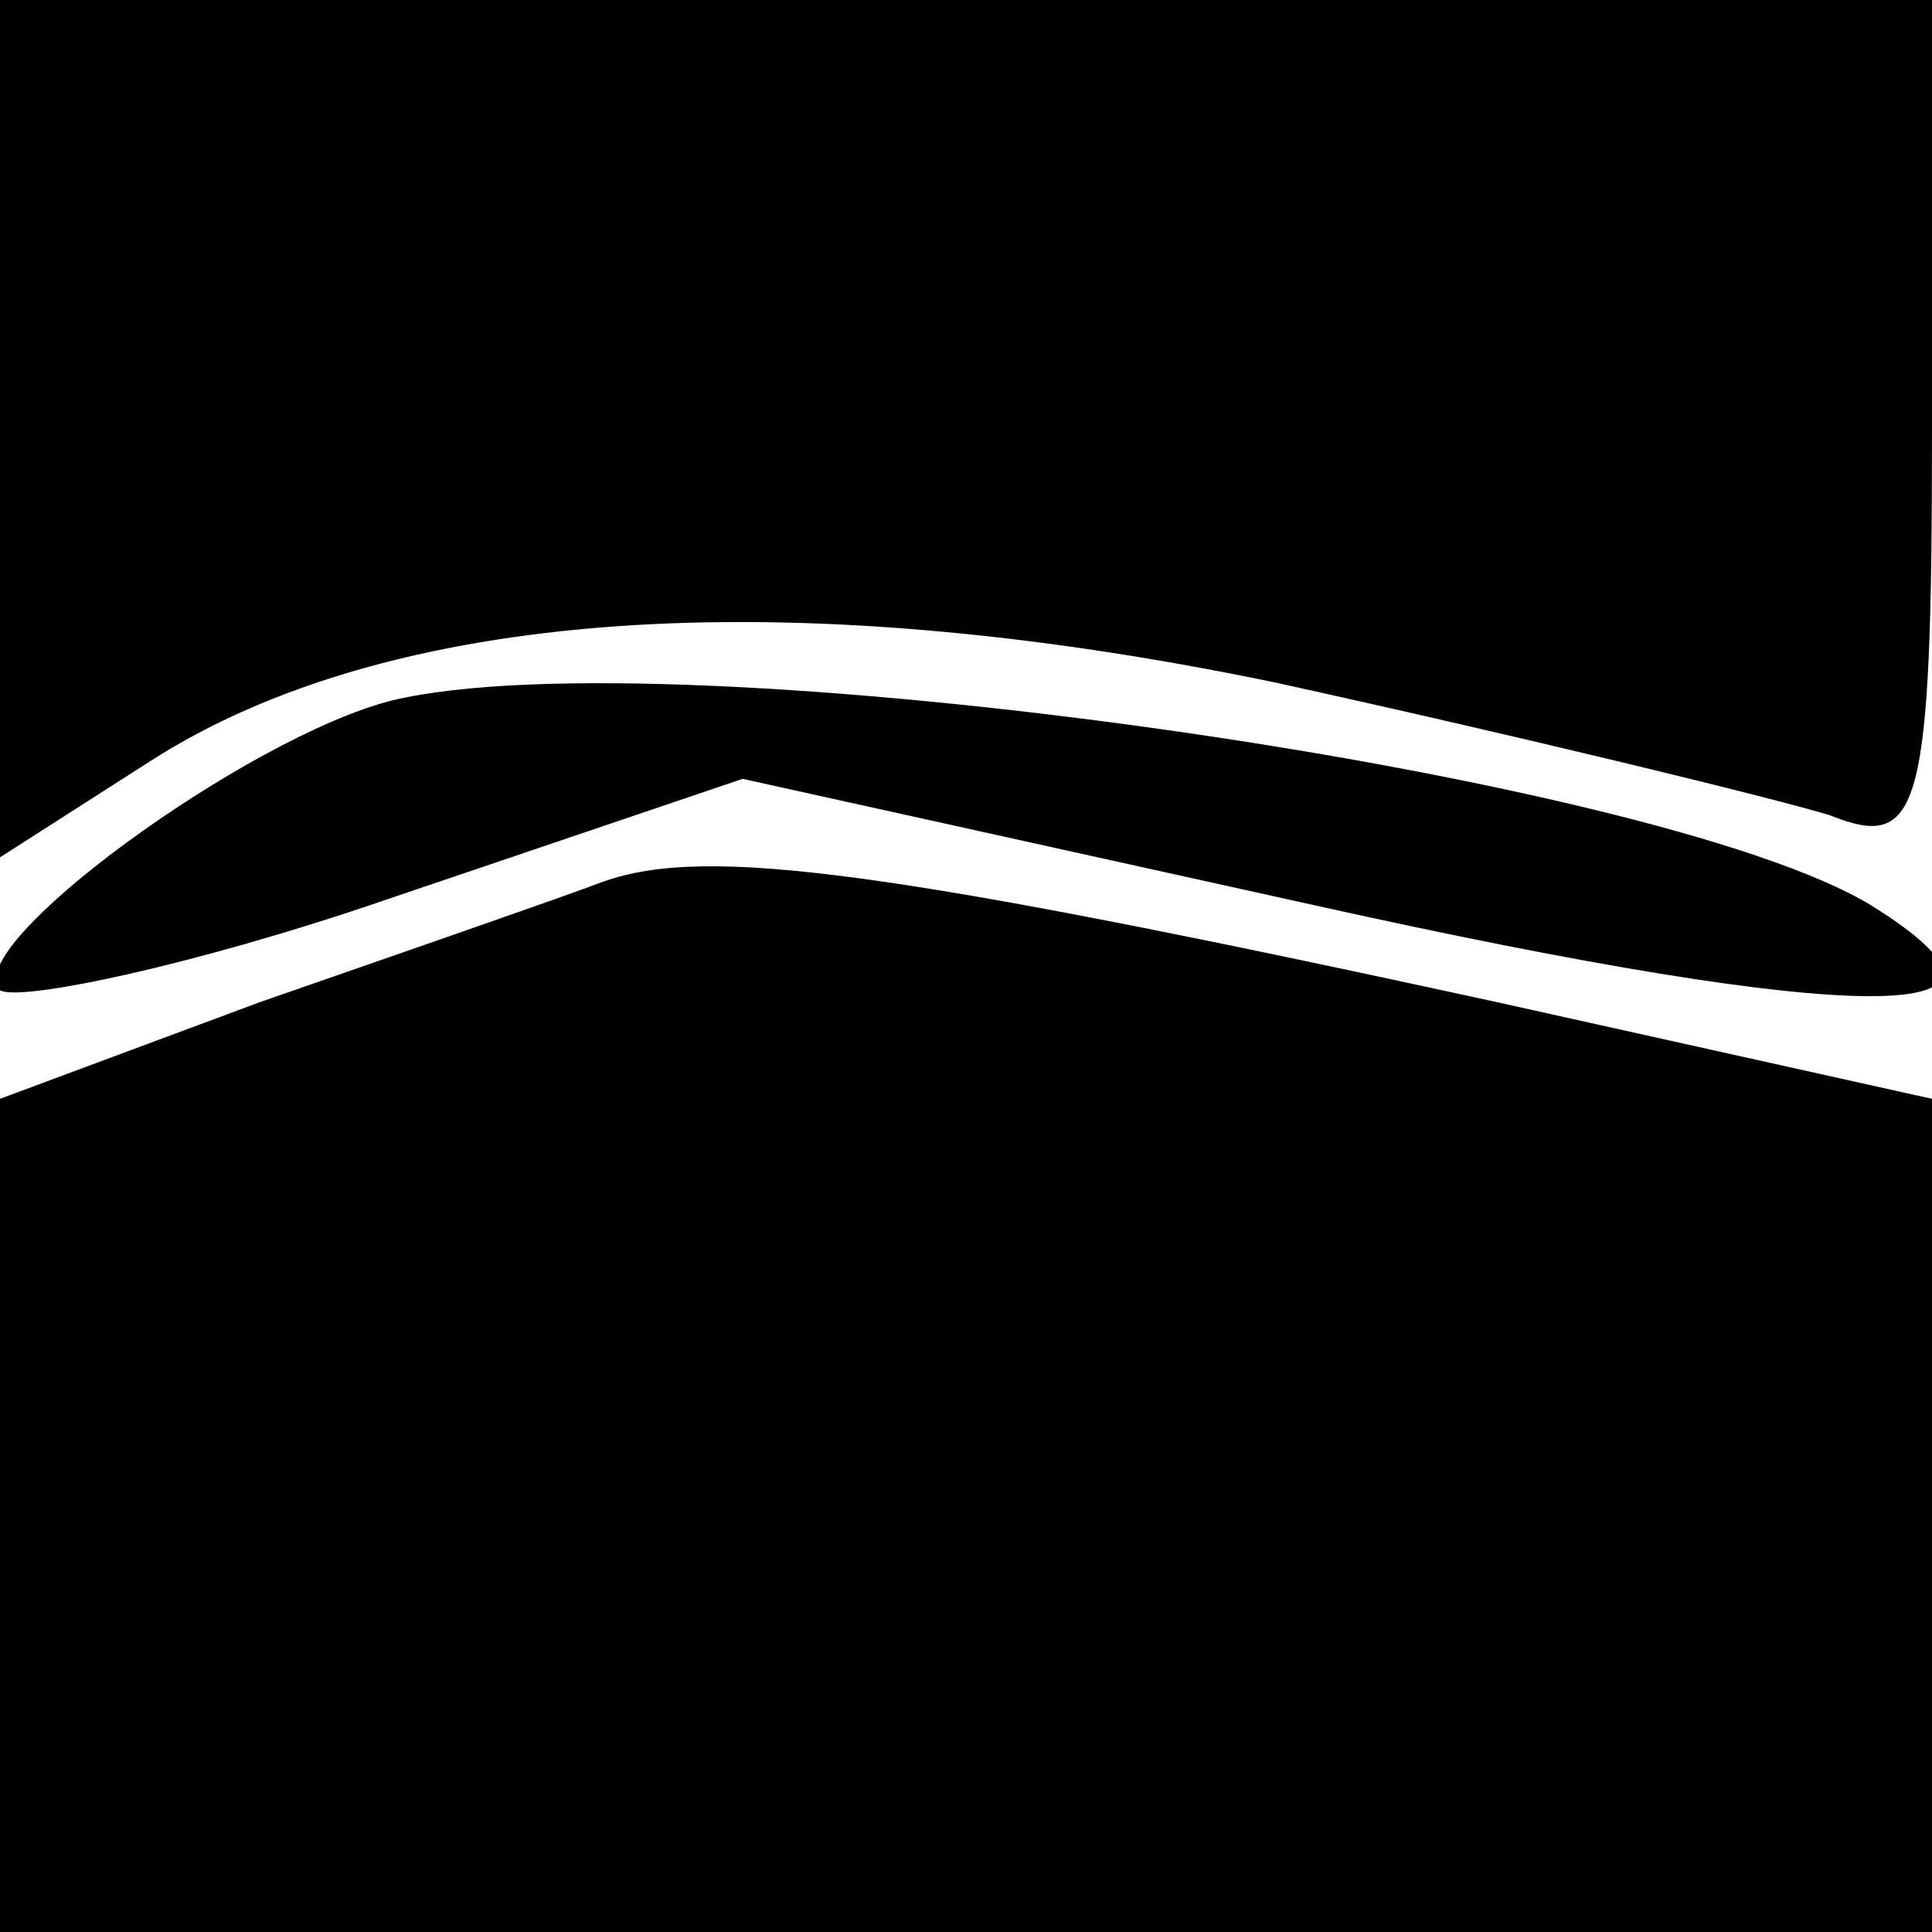 <?xml version="1.0" standalone="no"?>
<!DOCTYPE svg PUBLIC "-//W3C//DTD SVG 20010904//EN"
 "http://www.w3.org/TR/2001/REC-SVG-20010904/DTD/svg10.dtd">
<svg version="1.0" xmlns="http://www.w3.org/2000/svg"
 width="32pt" height="32pt" viewBox="0 0 32 32"
 preserveAspectRatio="xMidYMid meet">
<g transform="translate(0,32) scale(0.1,-0.1)"
fill="#000000" stroke="none">
<path fill="#000000" stroke="none" d="M0 249 l0 -71 25 16 c39 25 104 30 186
13 41 -9 82 -19 92 -22 15 -6 17 0 17 64 l0 71 -160 0 -160 0 0 -71z"/>
<path fill="#000000" stroke="none" d="M65 204 c-24 -6 -72 -41 -65 -48 3 -2
32 4 64 15 l59 20 95 -21 c90 -20 124 -20 92 0 -36 22 -199 45 -245 34z"/>
<path fill="#000000" stroke="none" d="M100 174 c-8 -3 -34 -12 -57 -20 l-43
-16 0 -69 0 -69 160 0 160 0 0 69 0 69 -72 16 c-101 22 -131 26 -148 20z"/>
</g>
</svg>
